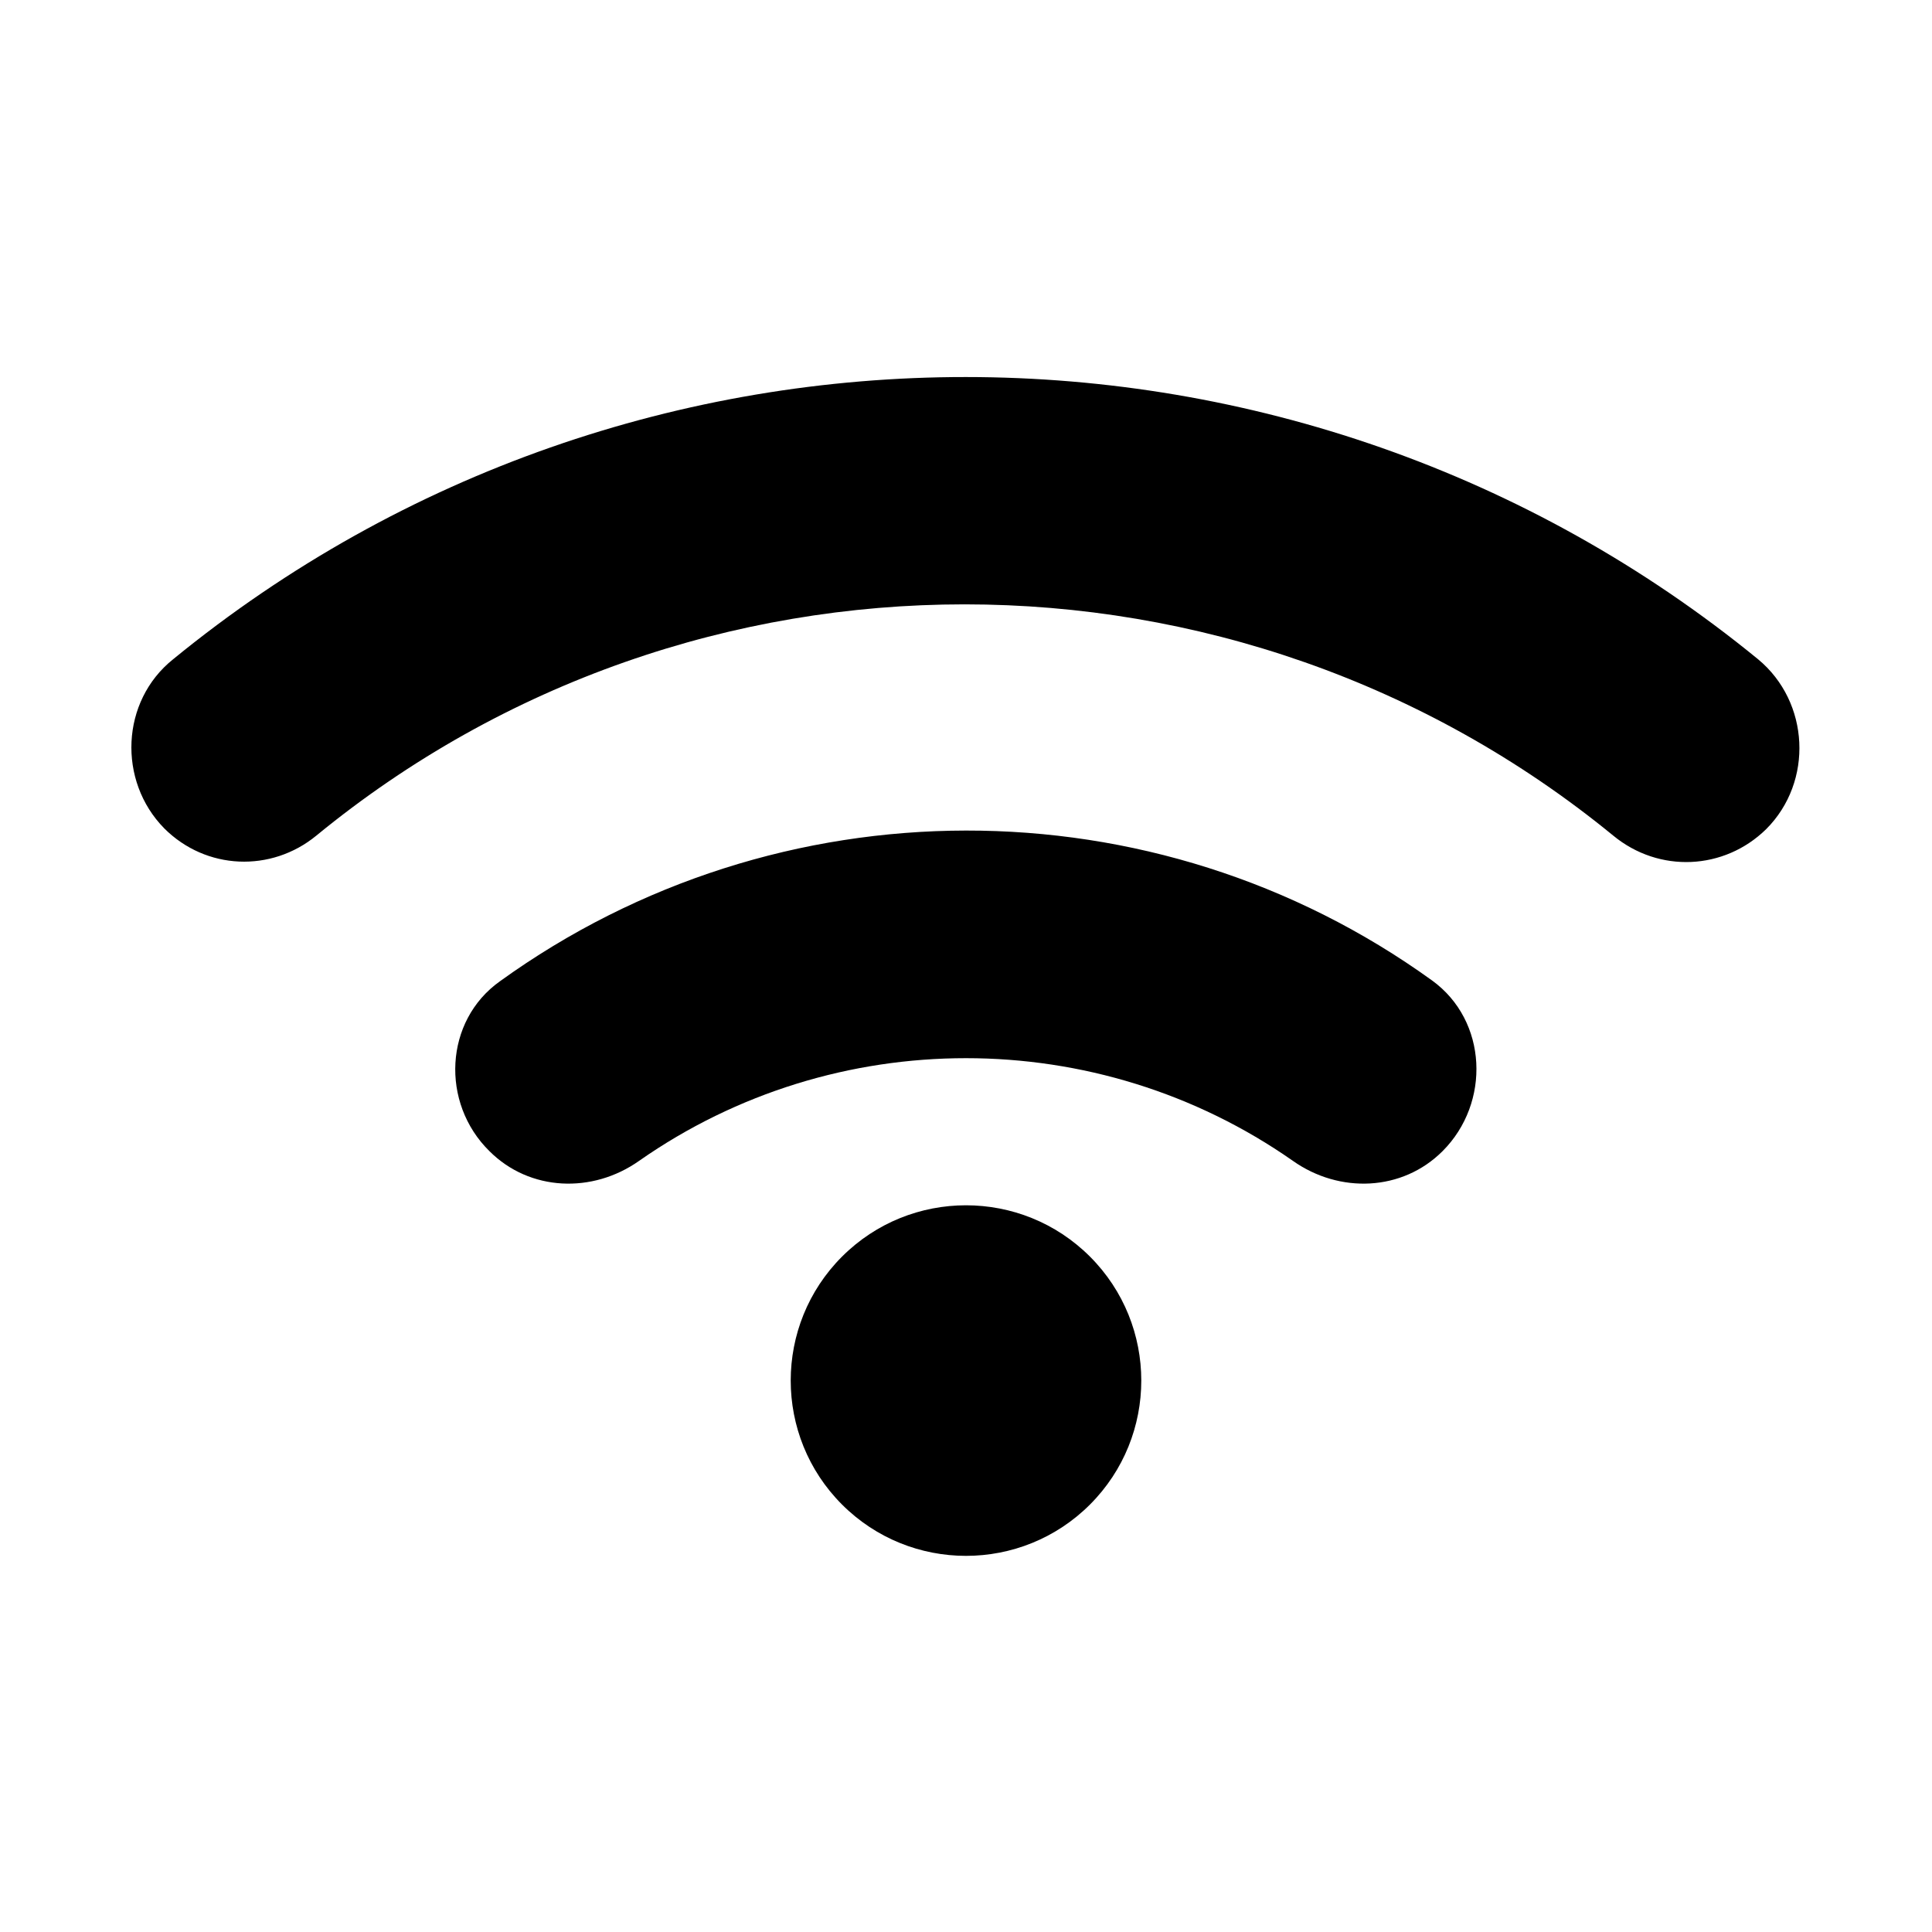 <svg xmlns="http://www.w3.org/2000/svg" width="24" height="24" fill="currentColor" viewBox="0 0 24 24">
  <path d="M17.79 12.18C14.34 9.69 9.66 9.7 6.21 12.19C5.52 12.68 5.47 13.7 6.08 14.3C6.58 14.8 7.36 14.83 7.94 14.42C10.37 12.72 13.63 12.72 16.06 14.42C16.64 14.83 17.42 14.8 17.92 14.3C18.52 13.7 18.48 12.68 17.79 12.18ZM10.46 15.61C9.61 16.46 9.61 17.84 10.46 18.69C11.31 19.54 12.69 19.54 13.54 18.69C14.39 17.84 14.39 16.46 13.54 15.61C12.69 14.76 11.31 14.76 10.46 15.61ZM21.84 8.19C16.13 3.52 7.87 3.51 2.15 8.19C1.5 8.71 1.46 9.7 2.04 10.29C2.56 10.81 3.37 10.84 3.93 10.38C8.6 6.55 15.36 6.55 20.04 10.38C20.61 10.85 21.42 10.81 21.94 10.3C22.53 9.71 22.48 8.72 21.84 8.19Z"/>
</svg>